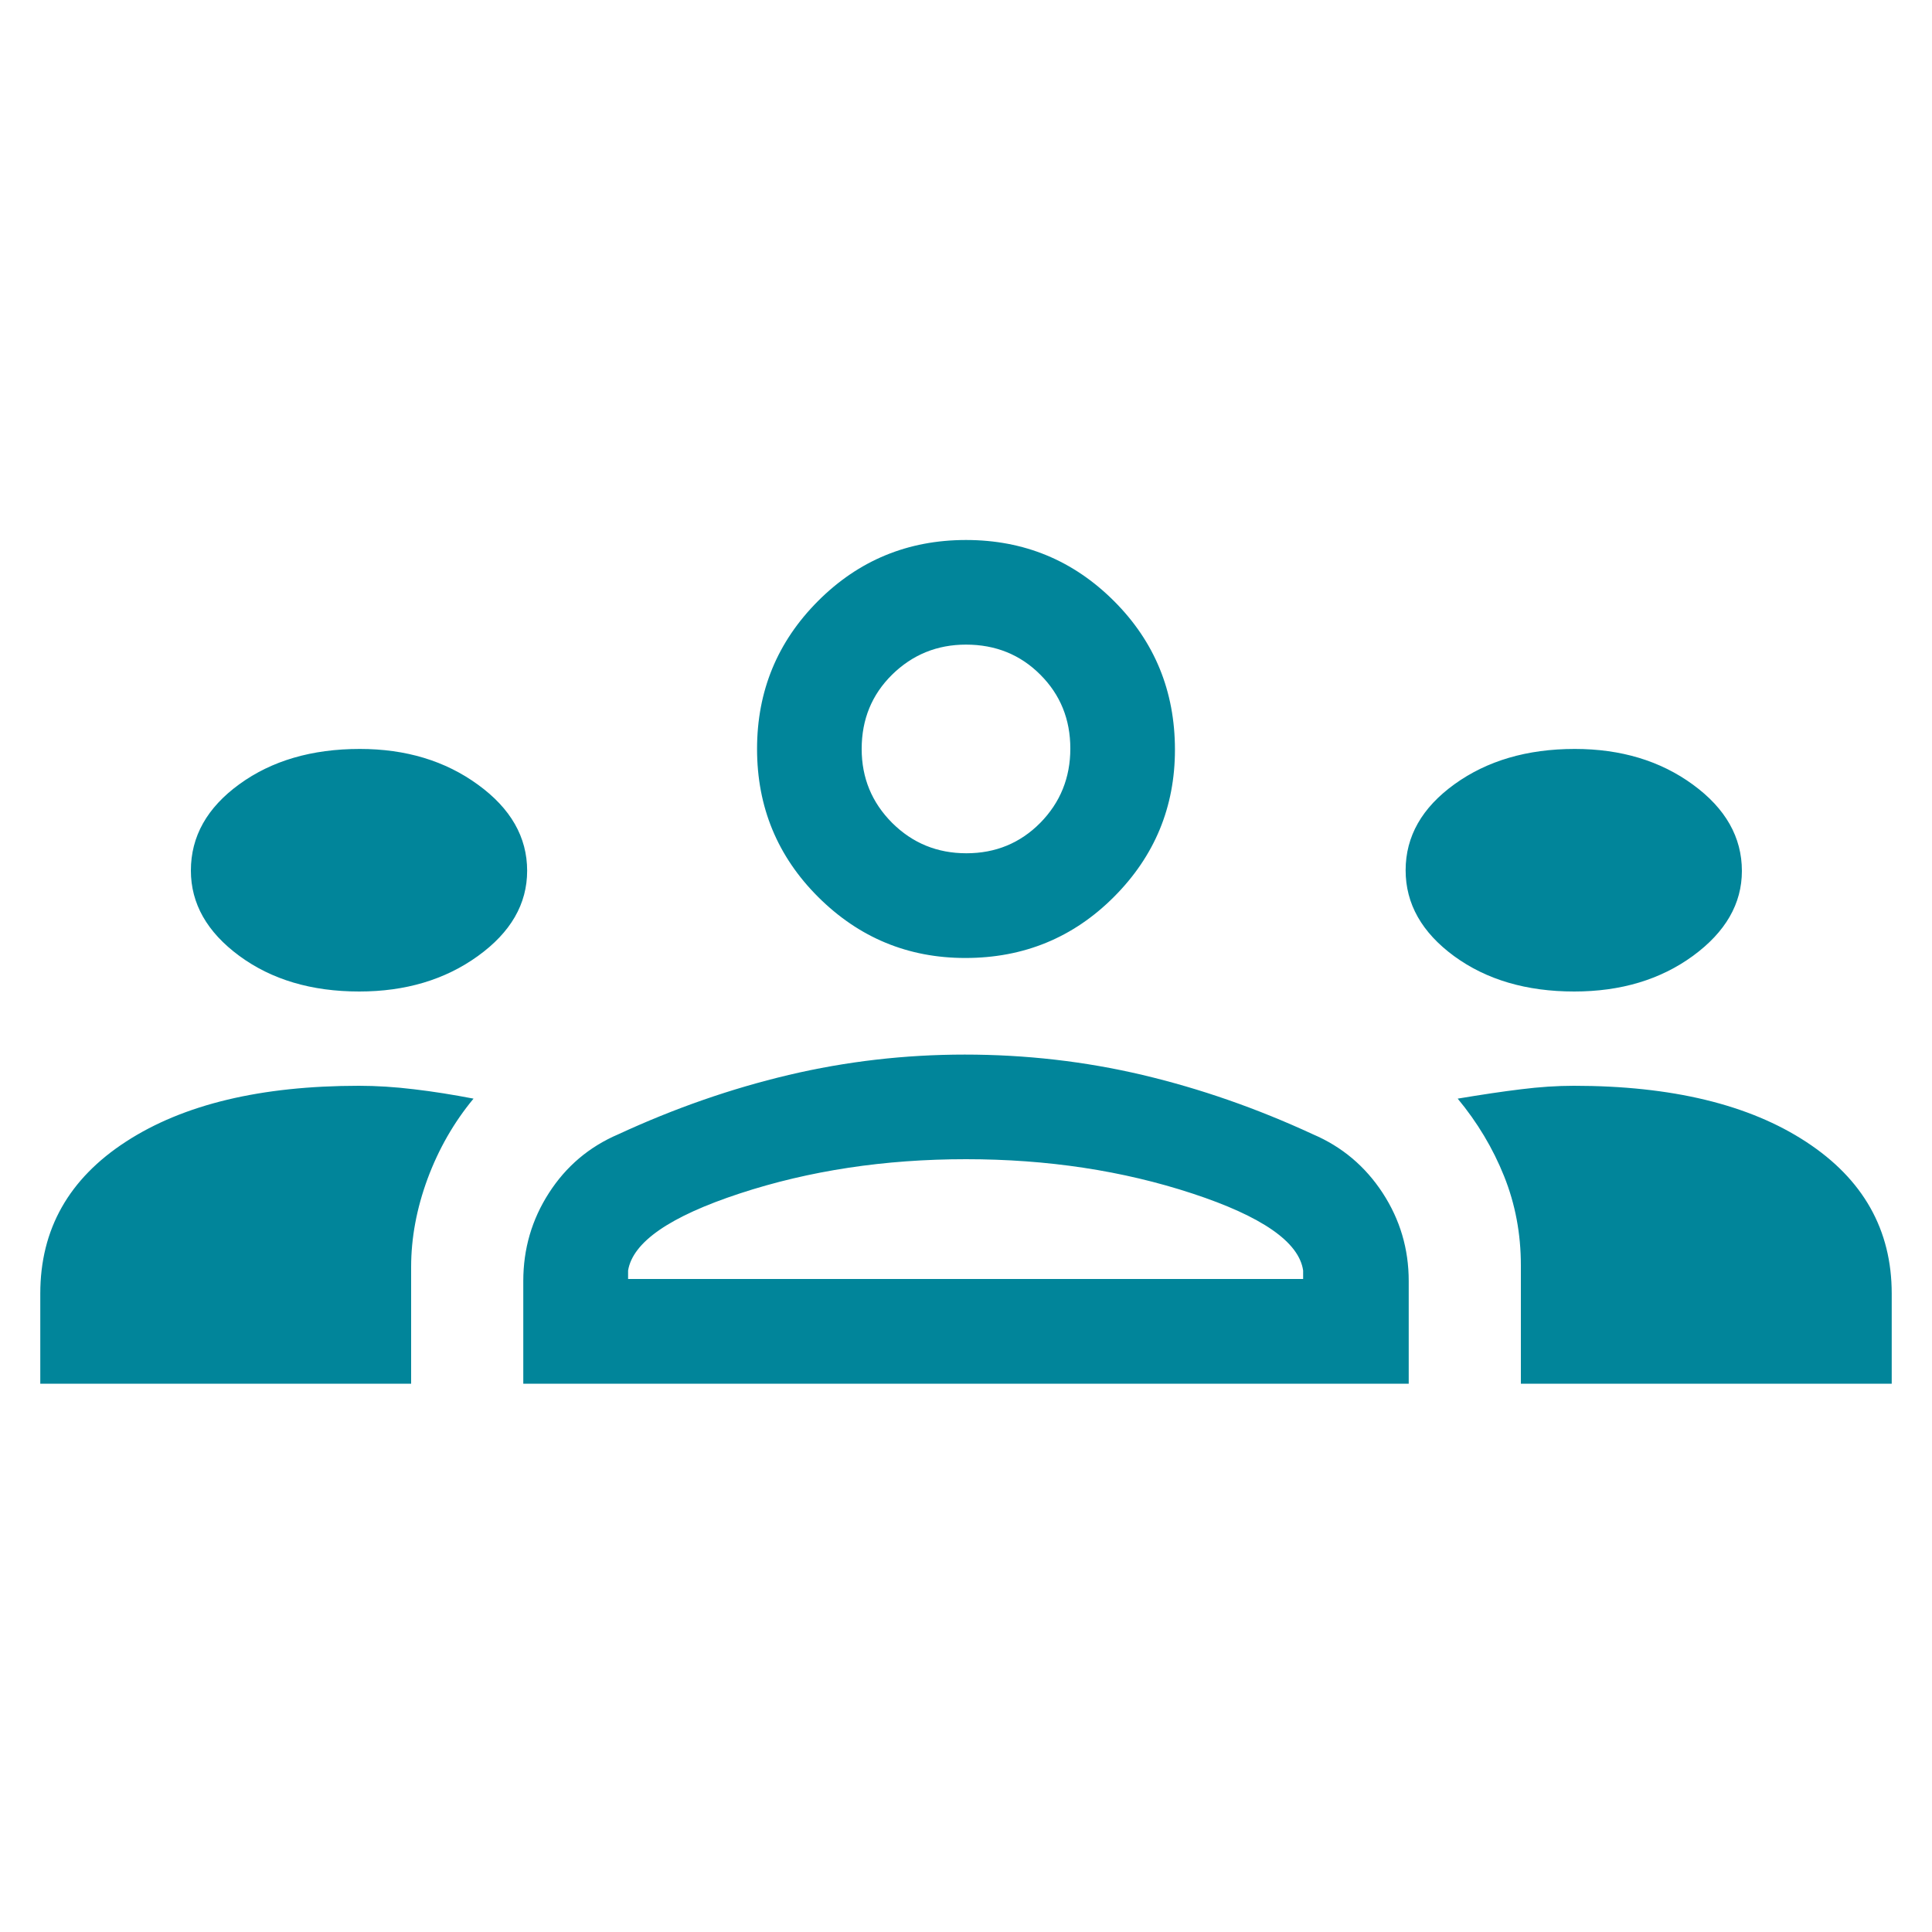 <svg width="40" height="40" viewBox="0 0 20 9" fill="none" xmlns="http://www.w3.org/2000/svg">
<path d="M0.417 8.824V7.891C0.417 7.225 0.713 6.701 1.306 6.317C1.899 5.932 2.702 5.74 3.716 5.74C3.898 5.74 4.088 5.752 4.285 5.776C4.483 5.799 4.689 5.832 4.902 5.873C4.698 6.119 4.54 6.396 4.426 6.703C4.313 7.01 4.256 7.314 4.256 7.616V8.824H0.417H0.417ZM5.417 8.824V7.761C5.417 7.429 5.505 7.125 5.683 6.849C5.86 6.574 6.099 6.371 6.401 6.242C6.98 5.974 7.568 5.769 8.164 5.628C8.761 5.487 9.369 5.417 9.987 5.417C10.617 5.417 11.231 5.487 11.828 5.628C12.424 5.769 13.012 5.974 13.591 6.242C13.893 6.371 14.133 6.574 14.313 6.849C14.493 7.125 14.583 7.429 14.583 7.761V8.824H5.417ZM15.744 8.824V7.599C15.744 7.272 15.686 6.964 15.57 6.675C15.454 6.386 15.294 6.119 15.09 5.873C15.336 5.832 15.555 5.799 15.746 5.776C15.937 5.752 16.119 5.74 16.292 5.74C17.305 5.74 18.108 5.934 18.698 6.321C19.288 6.707 19.583 7.231 19.583 7.891V8.824H15.744ZM6.502 7.74H13.49V7.652C13.447 7.357 13.064 7.092 12.343 6.855C11.622 6.618 10.841 6.5 10 6.5C9.159 6.5 8.378 6.618 7.657 6.855C6.936 7.092 6.551 7.357 6.502 7.652V7.74ZM3.719 4.764C4.198 4.764 4.607 4.642 4.947 4.397C5.287 4.152 5.457 3.858 5.457 3.514C5.457 3.166 5.287 2.869 4.948 2.623C4.609 2.376 4.201 2.253 3.725 2.253C3.228 2.253 2.812 2.375 2.478 2.618C2.143 2.861 1.976 3.159 1.976 3.512C1.976 3.854 2.143 4.149 2.477 4.395C2.811 4.641 3.225 4.764 3.719 4.764ZM16.296 4.764C16.779 4.764 17.189 4.641 17.526 4.395C17.863 4.148 18.032 3.855 18.032 3.516C18.032 3.167 17.863 2.869 17.526 2.623C17.189 2.376 16.78 2.253 16.302 2.253C15.809 2.253 15.394 2.375 15.057 2.618C14.72 2.861 14.551 3.158 14.551 3.509C14.551 3.857 14.719 4.153 15.053 4.398C15.387 4.642 15.802 4.764 16.296 4.764ZM9.993 4.417C9.399 4.417 8.892 4.206 8.47 3.786C8.048 3.365 7.837 2.854 7.837 2.253C7.837 1.654 8.047 1.144 8.468 0.722C8.888 0.301 9.399 0.09 10 0.09C10.599 0.09 11.109 0.3 11.531 0.721C11.953 1.142 12.163 1.656 12.163 2.261C12.163 2.854 11.953 3.362 11.532 3.784C11.111 4.206 10.598 4.417 9.993 4.417ZM10.004 3.333C10.306 3.333 10.561 3.228 10.769 3.018C10.976 2.807 11.08 2.551 11.08 2.249C11.08 1.947 10.977 1.692 10.77 1.485C10.563 1.277 10.306 1.173 10 1.173C9.701 1.173 9.446 1.277 9.235 1.484C9.025 1.691 8.92 1.947 8.92 2.253C8.92 2.553 9.025 2.807 9.235 3.018C9.446 3.228 9.702 3.333 10.004 3.333Z" fill="#01859A"/>
</svg>
